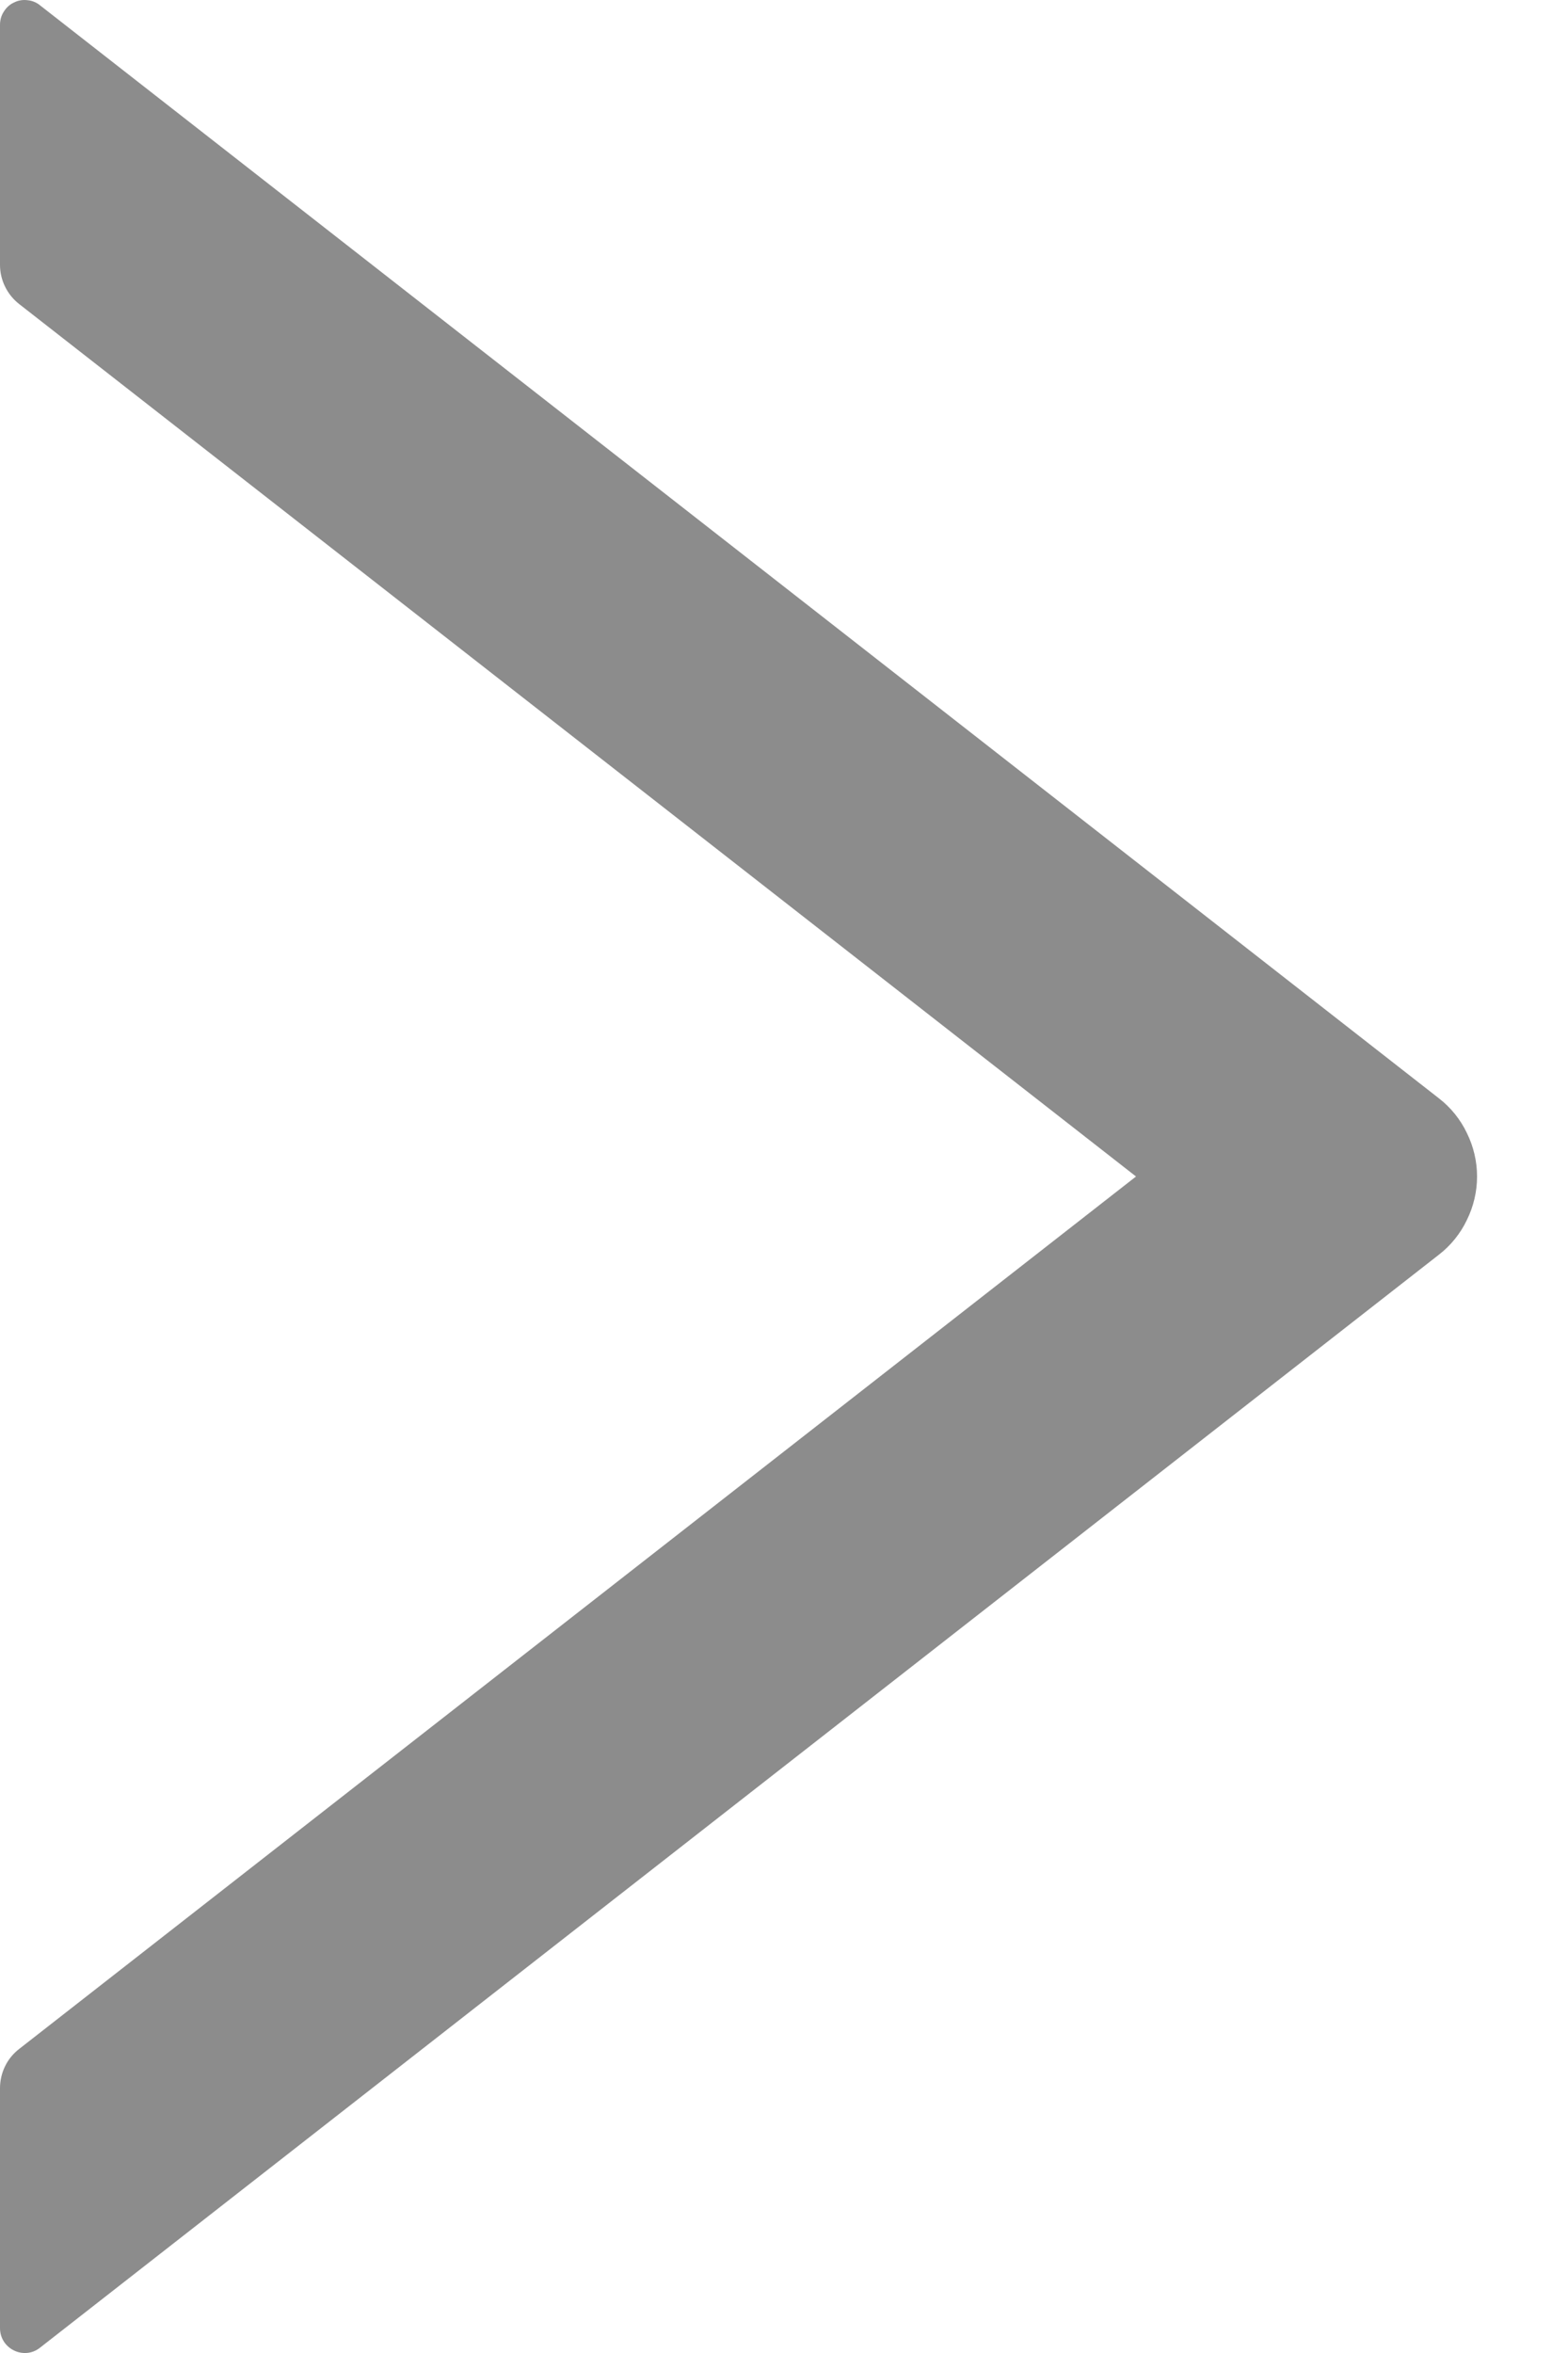 <svg width="8" height="12" viewBox="0 0 8 12" fill="none" xmlns="http://www.w3.org/2000/svg">
<path d="M7.341 5.601L0.204 0.027C0.186 0.012 0.163 0.003 0.14 0.001C0.116 -0.002 0.092 0.002 0.071 0.013C0.049 0.023 0.032 0.039 0.019 0.06C0.006 0.08 -0 0.103 1.41977e-06 0.127L1.41977e-06 1.351C1.41977e-06 1.428 0.036 1.502 0.097 1.55L5.796 6L0.097 10.45C0.035 10.498 1.41977e-06 10.572 1.41977e-06 10.65L1.41977e-06 11.873C1.41977e-06 11.979 0.122 12.038 0.204 11.973L7.341 6.399C7.402 6.352 7.451 6.291 7.484 6.222C7.518 6.153 7.536 6.077 7.536 6C7.536 5.923 7.518 5.847 7.484 5.778C7.451 5.709 7.402 5.648 7.341 5.601Z" fill="black" fill-opacity="0.45"/>
</svg>
